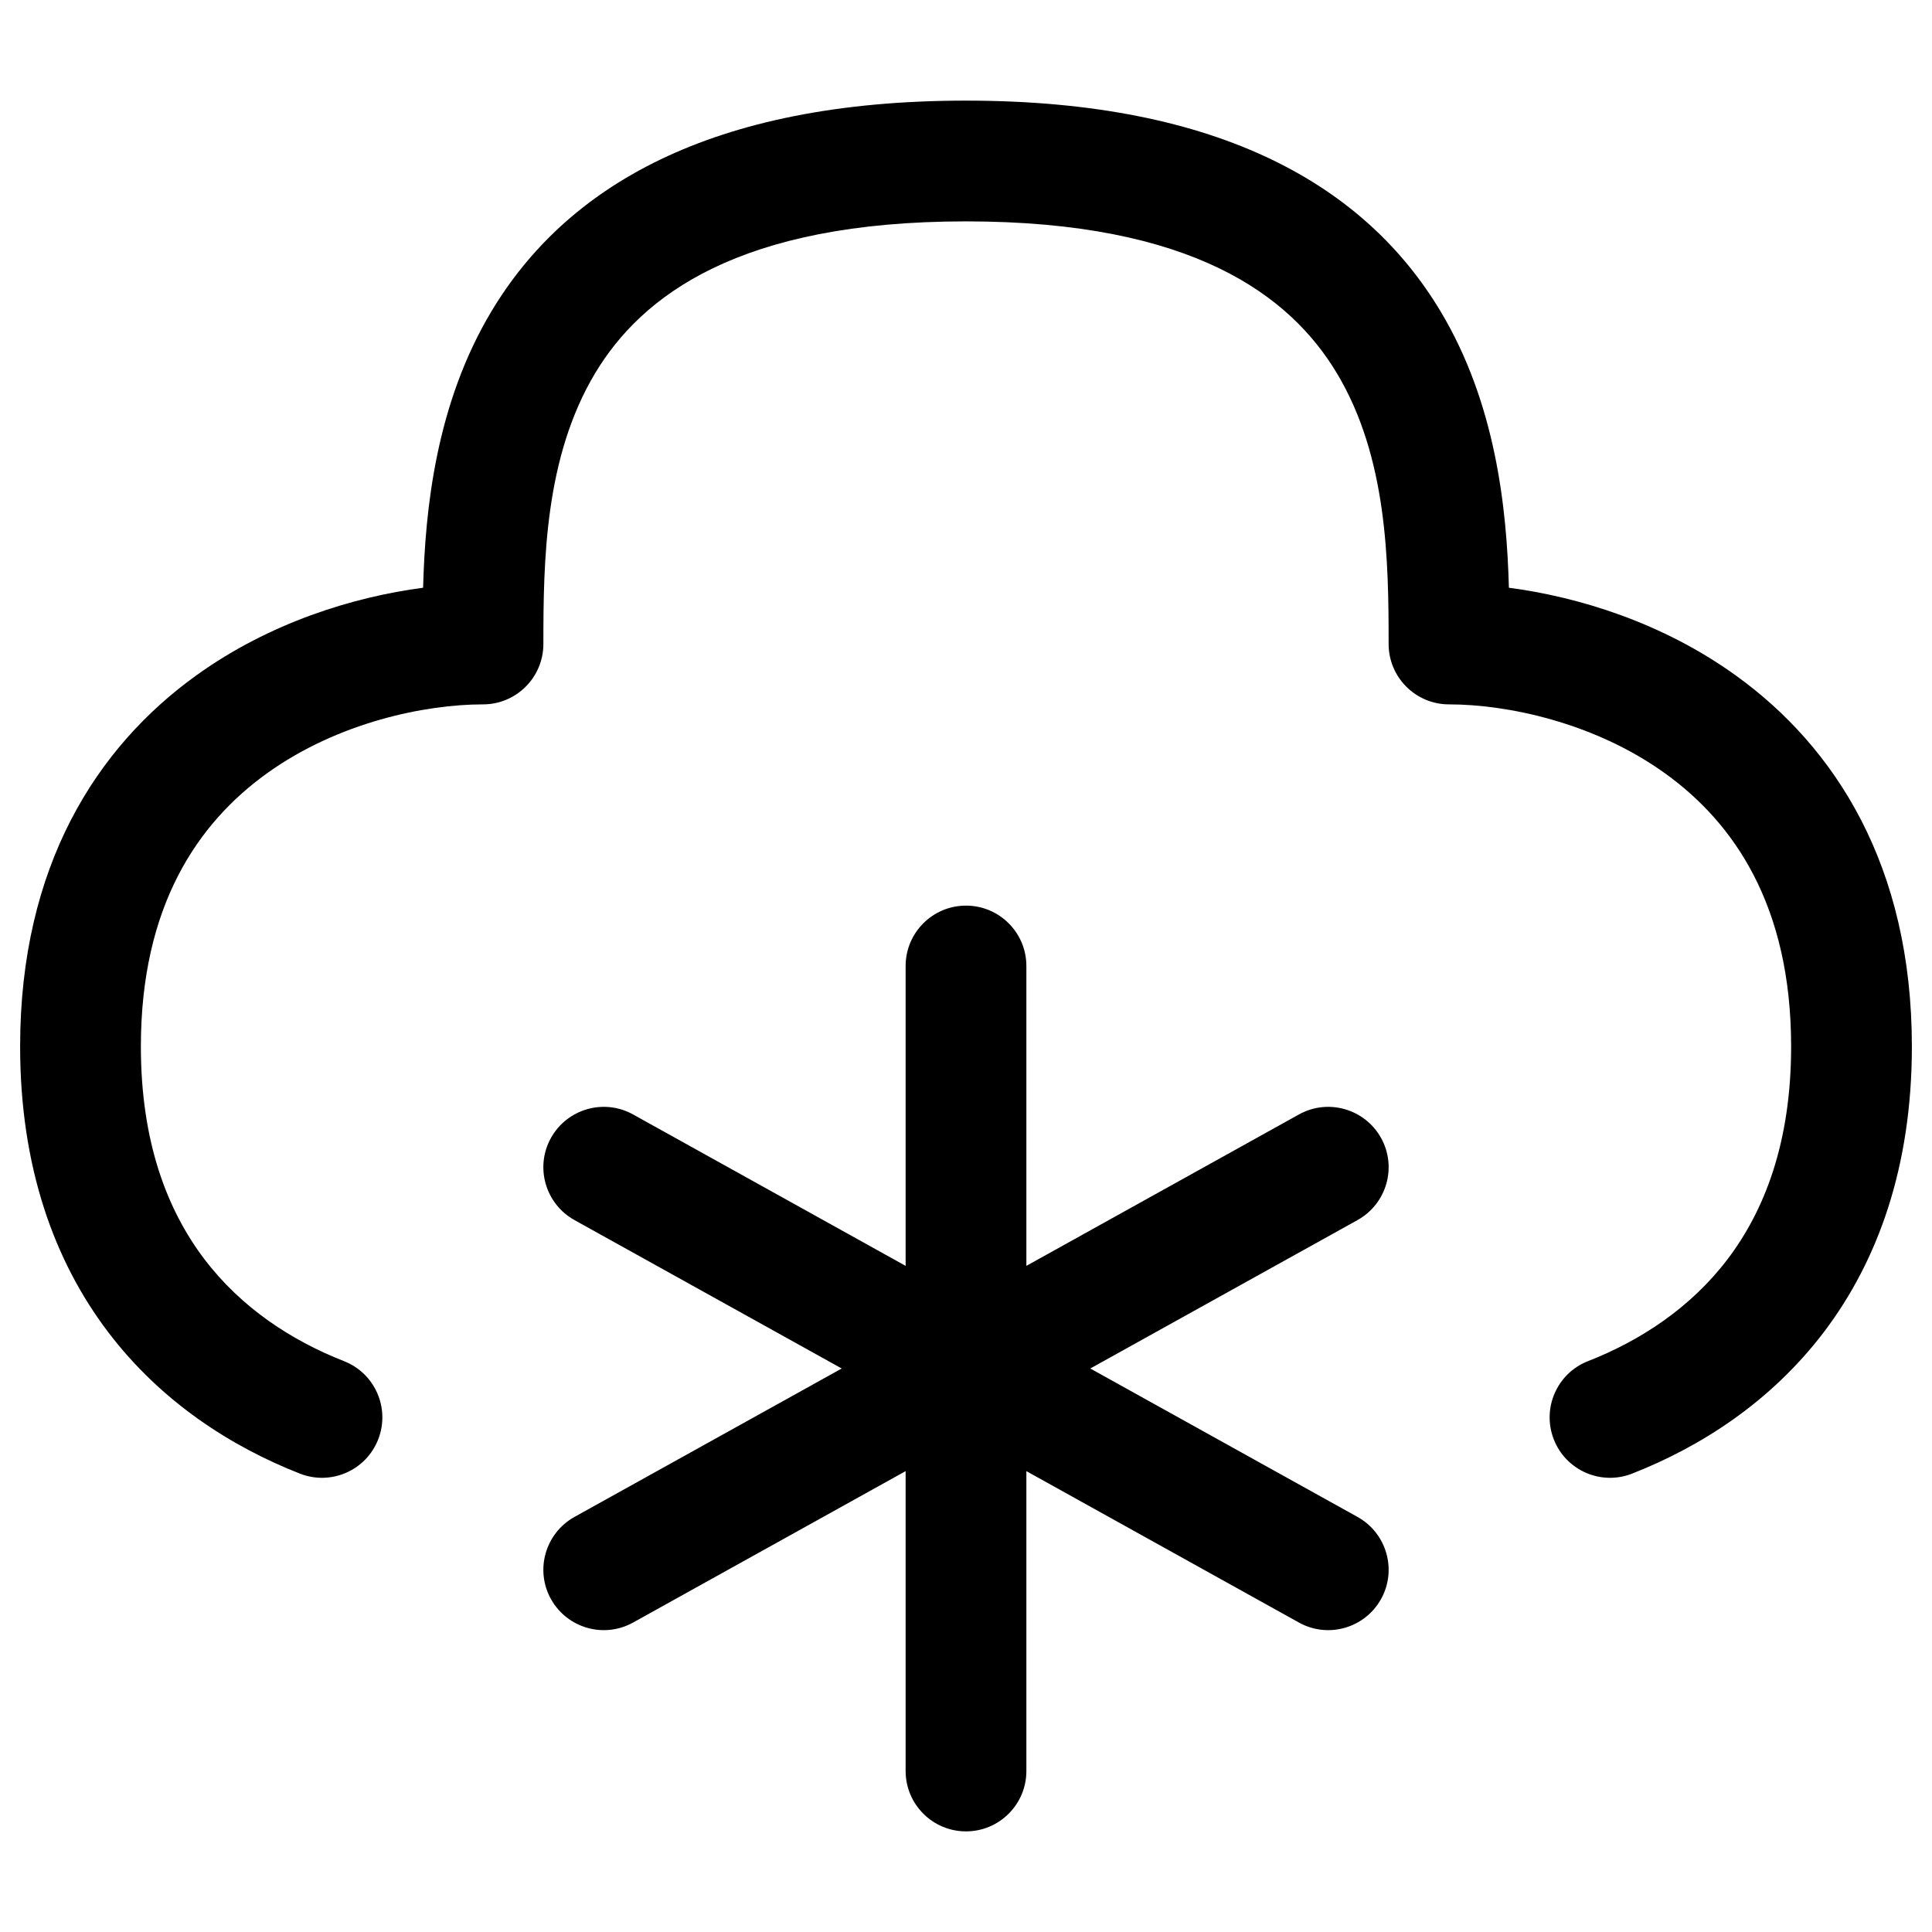 <svg width="24" height="24" viewBox="0 0 24 24" fill="none" xmlns="http://www.w3.org/2000/svg">
<g id="snow">
<g clip-path="url(#clip0_232_16759)">
<g id="Weight=Dynamic">
<path id="Vector (Stroke)" fill-rule="evenodd" clip-rule="evenodd" d="M7.393 4.636C6.766 5.682 6.75 6.972 6.75 8C6.75 8.414 6.414 8.75 6 8.75C5.287 8.75 4.2 8.97 3.313 9.609C2.465 10.22 1.75 11.244 1.75 13C1.75 14.195 2.082 15.038 2.537 15.639C2.999 16.248 3.624 16.654 4.274 16.909C4.659 17.06 4.849 17.495 4.698 17.881C4.547 18.267 4.112 18.457 3.726 18.306C2.882 17.975 2.007 17.422 1.342 16.546C0.672 15.662 0.25 14.493 0.25 13C0.25 10.756 1.202 9.28 2.437 8.391C3.351 7.733 4.391 7.415 5.256 7.301C5.282 6.322 5.417 5.013 6.107 3.864C7.029 2.327 8.817 1.25 12 1.25C15.183 1.25 16.971 2.327 17.893 3.864C18.583 5.013 18.718 6.322 18.744 7.301C19.609 7.415 20.649 7.733 21.563 8.391C22.798 9.28 23.75 10.756 23.75 13C23.75 14.493 23.328 15.662 22.658 16.546C21.993 17.422 21.118 17.975 20.274 18.306C19.888 18.457 19.453 18.267 19.302 17.881C19.151 17.495 19.341 17.06 19.726 16.909C20.376 16.654 21.001 16.248 21.463 15.639C21.918 15.038 22.25 14.195 22.25 13C22.25 11.244 21.535 10.22 20.687 9.609C19.8 8.97 18.713 8.75 18 8.75C17.586 8.75 17.25 8.414 17.25 8C17.25 6.972 17.235 5.682 16.607 4.636C16.029 3.673 14.817 2.75 12 2.75C9.183 2.75 7.971 3.673 7.393 4.636ZM12 11.25C12.414 11.25 12.75 11.586 12.75 12V15.725L16.136 13.844C16.498 13.643 16.954 13.774 17.156 14.136C17.357 14.498 17.226 14.954 16.864 15.156L13.544 17L16.864 18.844C17.226 19.046 17.357 19.502 17.156 19.864C16.954 20.226 16.498 20.357 16.136 20.156L12.75 18.275V22C12.75 22.414 12.414 22.75 12 22.75C11.586 22.75 11.25 22.414 11.25 22V18.275L7.864 20.156C7.502 20.357 7.046 20.226 6.844 19.864C6.643 19.502 6.774 19.046 7.136 18.844L10.456 17L7.136 15.156C6.774 14.954 6.643 14.498 6.844 14.136C7.046 13.774 7.502 13.643 7.864 13.844L11.25 15.725V12C11.25 11.586 11.586 11.25 12 11.25Z" fill="black"/>
</g>
</g>
</g>
<defs>
<clipPath id="clip0_232_16759">
<rect width="24" height="24" rx="5" fill="white"/>
</clipPath>
</defs>
</svg>
